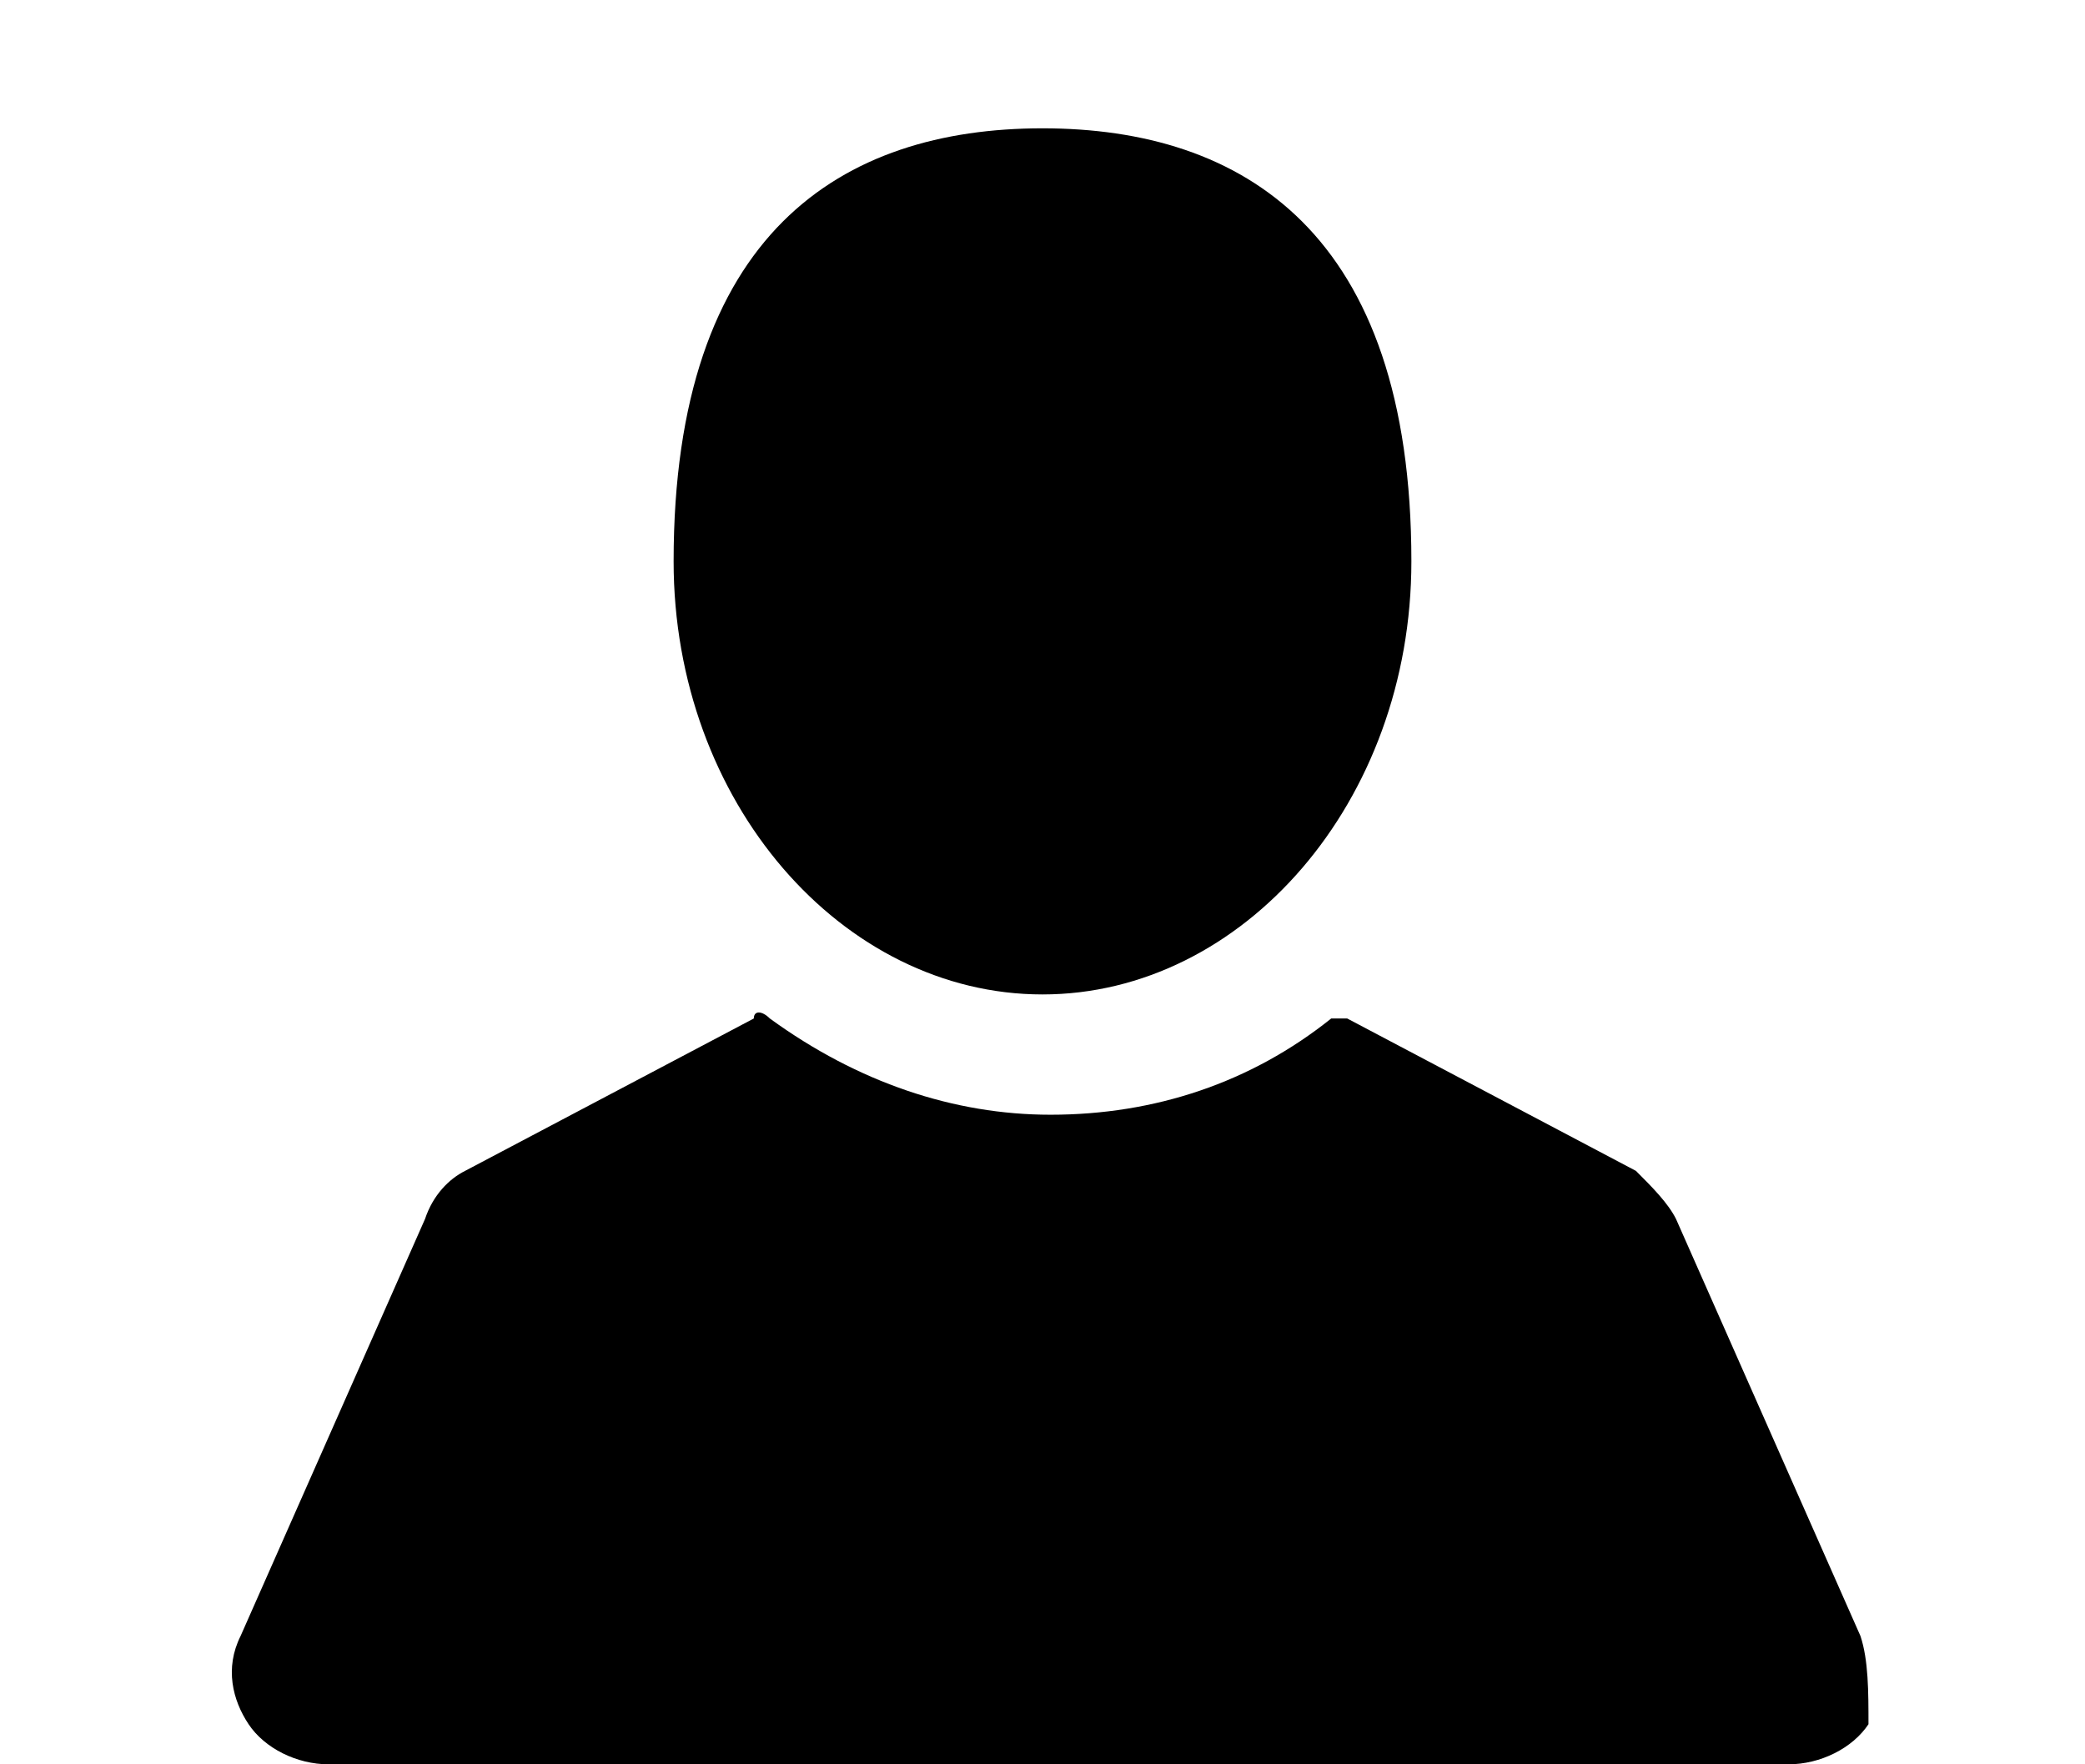 <?xml version="1.0" encoding="utf-8"?>
<!-- Generator: Adobe Illustrator 20.0.0, SVG Export Plug-In . SVG Version: 6.00 Build 0)  -->
<svg version="1.1" id="Capa_1" xmlns="http://www.w3.org/2000/svg" xmlns:xlink="http://www.w3.org/1999/xlink" x="0px" y="0px"
	 viewBox="0 0 26 22" style="enable-background:new 0 0 26 22;" xml:space="preserve">
<g>
	<g>
		<path d="M13,12.4c2.5,0,4.6-2.4,4.6-5.4c0-4.1-2.1-5.4-4.6-5.4c-2.5,0-4.6,1.3-4.6,5.4C8.4,10,10.5,12.4,13,12.4z"/>
		<path d="M23.2,20.4l-2.3-5.2c-0.1-0.2-0.3-0.4-0.5-0.6l-3.6-1.9c-0.1,0-0.2,0-0.2,0c-1,0.8-2.2,1.2-3.5,1.2
			c-1.2,0-2.4-0.4-3.5-1.2c-0.1-0.1-0.2-0.1-0.2,0l-3.6,1.9c-0.2,0.1-0.4,0.3-0.5,0.6l-2.3,5.2c-0.2,0.4-0.1,0.8,0.1,1.1
			c0.2,0.3,0.6,0.5,1,0.5h18.2c0.4,0,0.8-0.2,1-0.5C23.3,21.1,23.3,20.7,23.2,20.4z"/>
	</g>
</g>
</svg>
